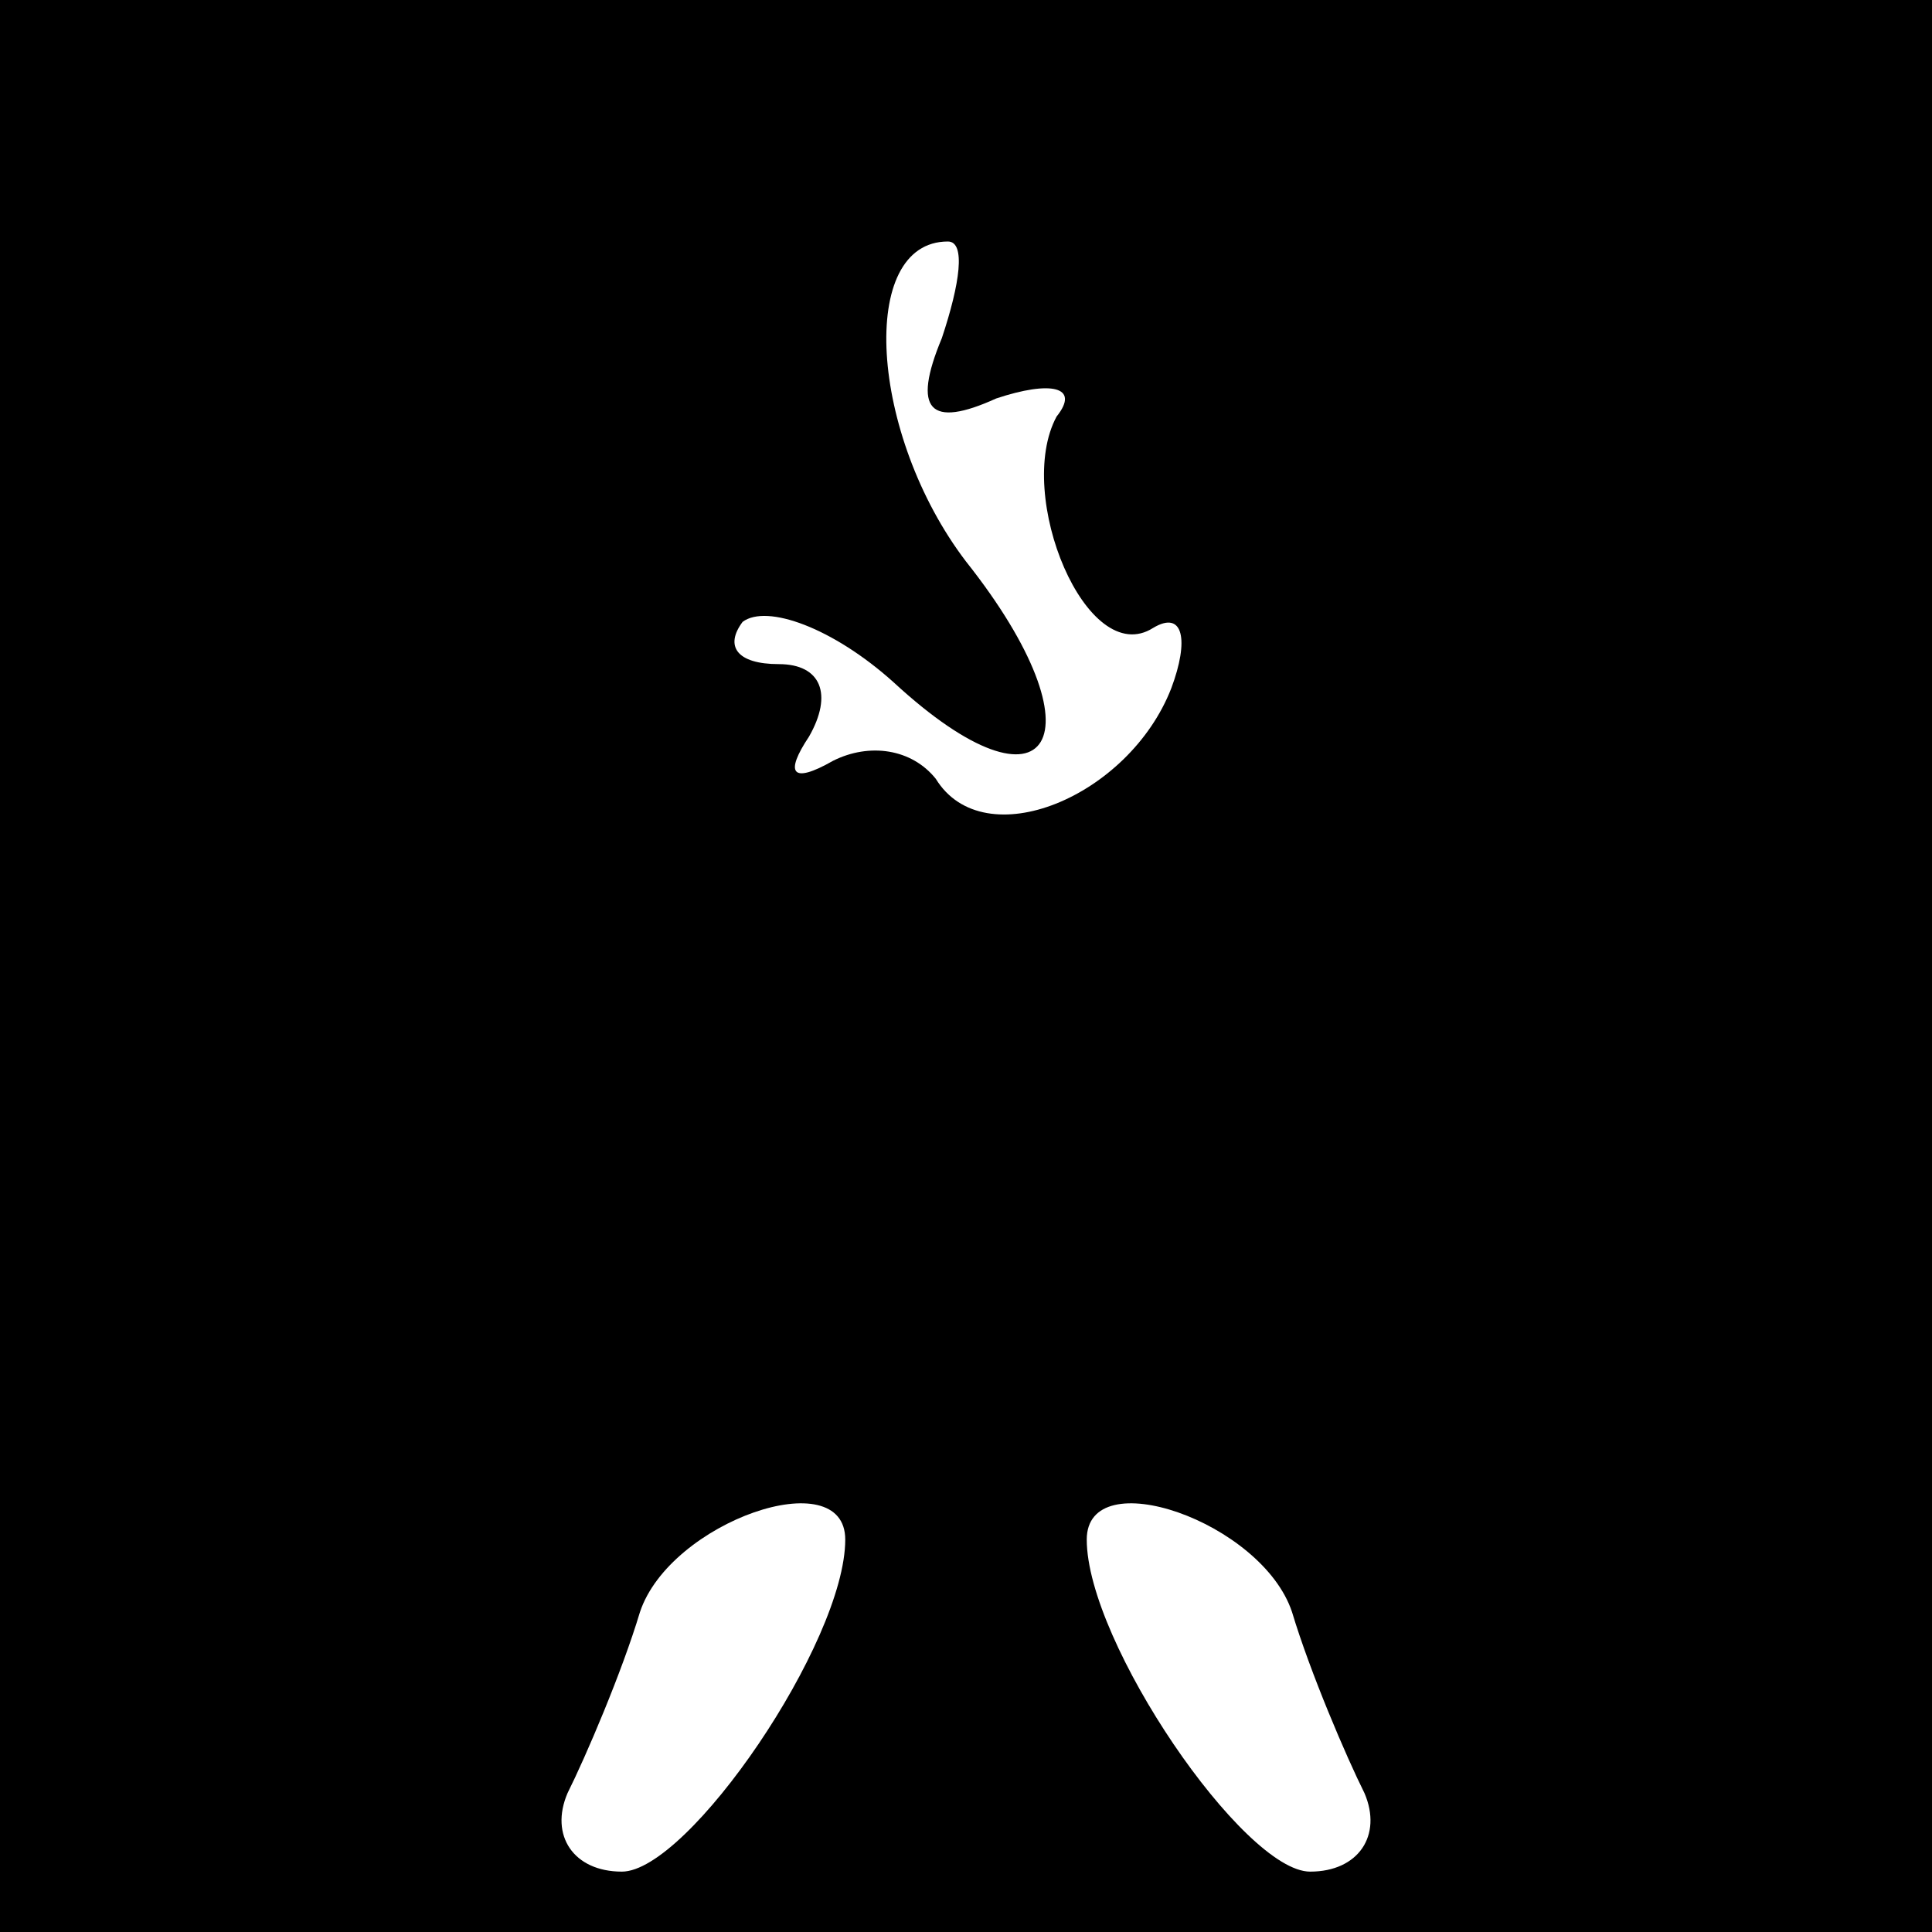 <?xml version="1.0" standalone="no"?>
<!DOCTYPE svg PUBLIC "-//W3C//DTD SVG 20010904//EN"
 "http://www.w3.org/TR/2001/REC-SVG-20010904/DTD/svg10.dtd">
<svg version="1.0" xmlns="http://www.w3.org/2000/svg"
 width="32pt" height="32pt" viewBox="0 0 32 32"
 preserveAspectRatio="xMidYMid meet">
<rect x="0" y="0" width="32" height="32" fill="#808080" stroke="none"/>
<g transform="translate(0,32) scale(0.1,-0.1)"
fill="#000000" stroke="none">
<path fill="#000000" stroke="none" d="M0 160 l0 -160 160 0 160 0 0 160 0
160 -160 0 -160 0 0 -160z"/>
<path fill="#ffffff" stroke="none" d="M156 264 c-5 -12 -2 -15 9 -10 9 3 14
2 10 -3 -7 -13 5 -42 16 -35 5 3 6 -2 3 -10 -7 -18 -31 -28 -39 -15 -4 5 -11
6 -17 3 -7 -4 -8 -2 -4 4 4 7 2 12 -5 12 -7 0 -9 3 -6 7 4 3 15 -1 25 -10 26
-24 35 -9 12 20 -16 21 -18 53 -3 53 3 0 2 -7 -1 -16z"/>
<path fill="#ffffff" stroke="none" d="M140 65 c0 -17 -26 -55 -37 -55 -8 0
-12 6 -9 13 3 6 9 20 12 30 5 15 34 25 34 12z"/>
<path fill="#ffffff" stroke="none" d="M214 53 c3 -10 9 -24 12 -30 3 -7 -1
-13 -9 -13 -11 0 -37 38 -37 55 0 13 29 3 34 -12z"/>
</g>
</svg>
